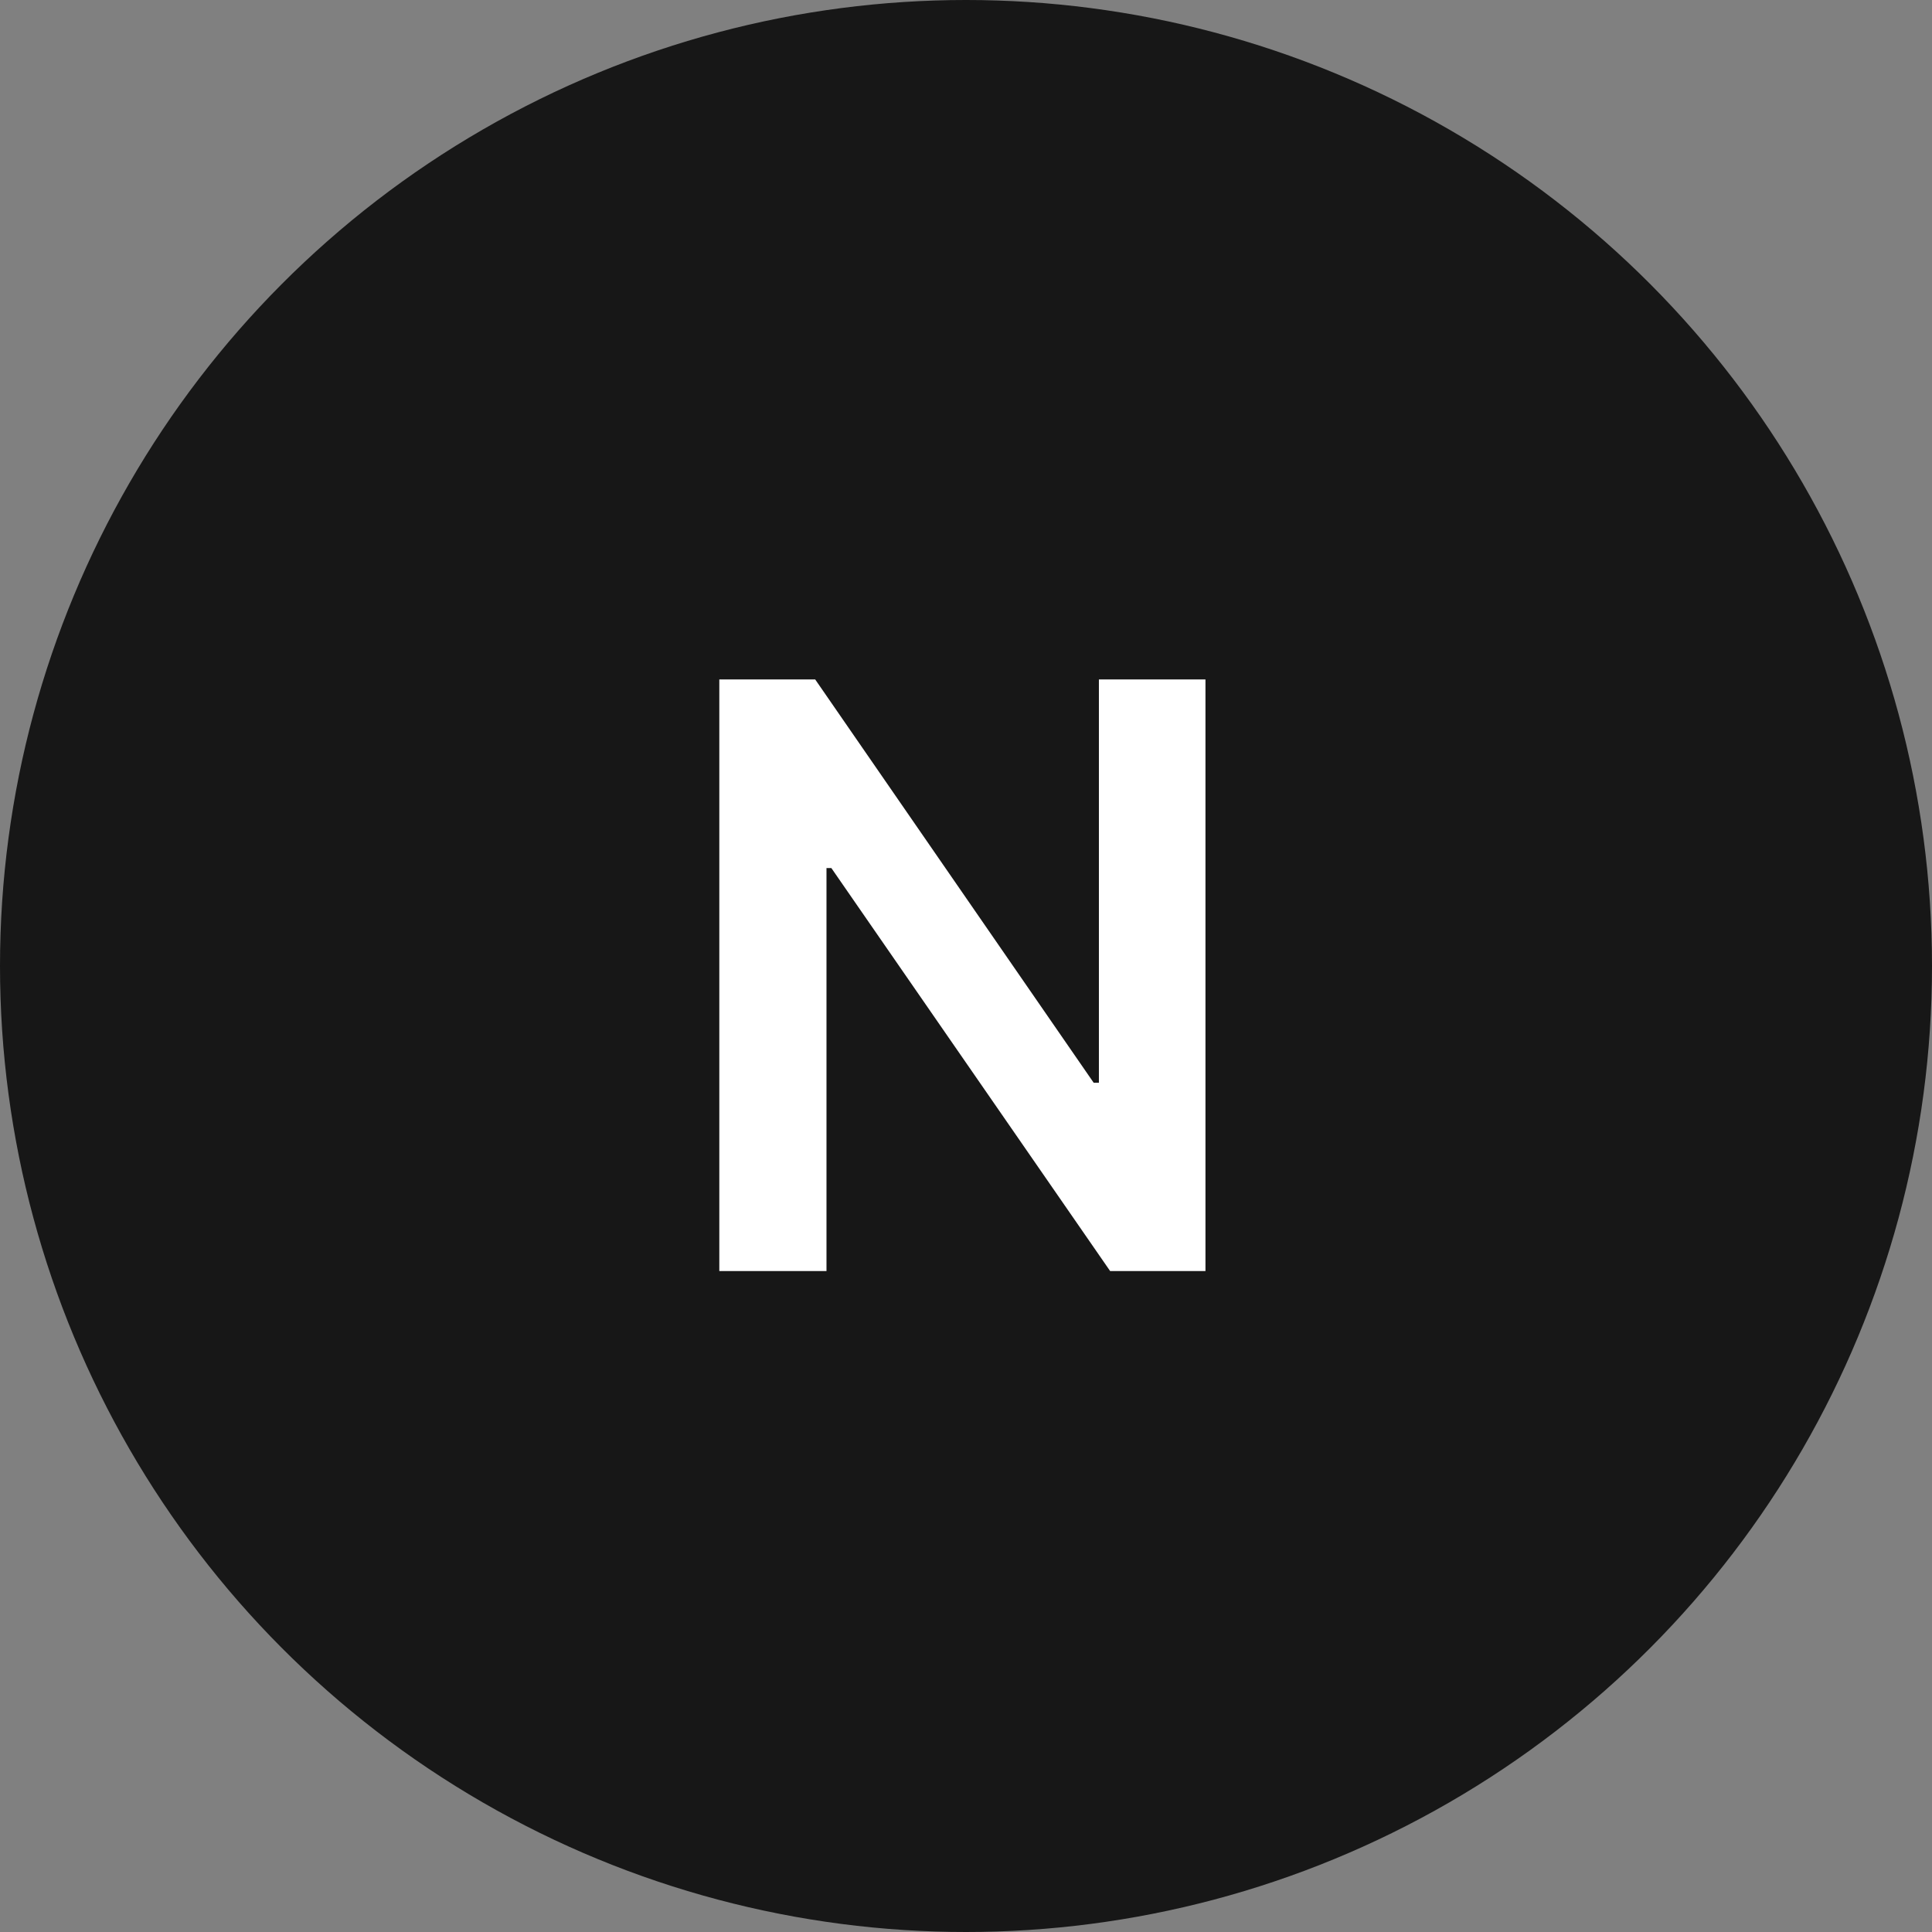 <svg width="38" height="38" viewBox="0 0 38 38" fill="none" xmlns="http://www.w3.org/2000/svg">
<rect x="0" y="0" width="38" height="38" fill="#808080" stroke="none"/>
<circle cx="19" cy="19" r="19" fill="#171717"/>
<path d="M23.71 13.364V25H21.835L16.352 17.074H16.256V25H14.148V13.364H16.034L21.511 21.296H21.614V13.364H23.71Z" fill="white"/>
</svg>
